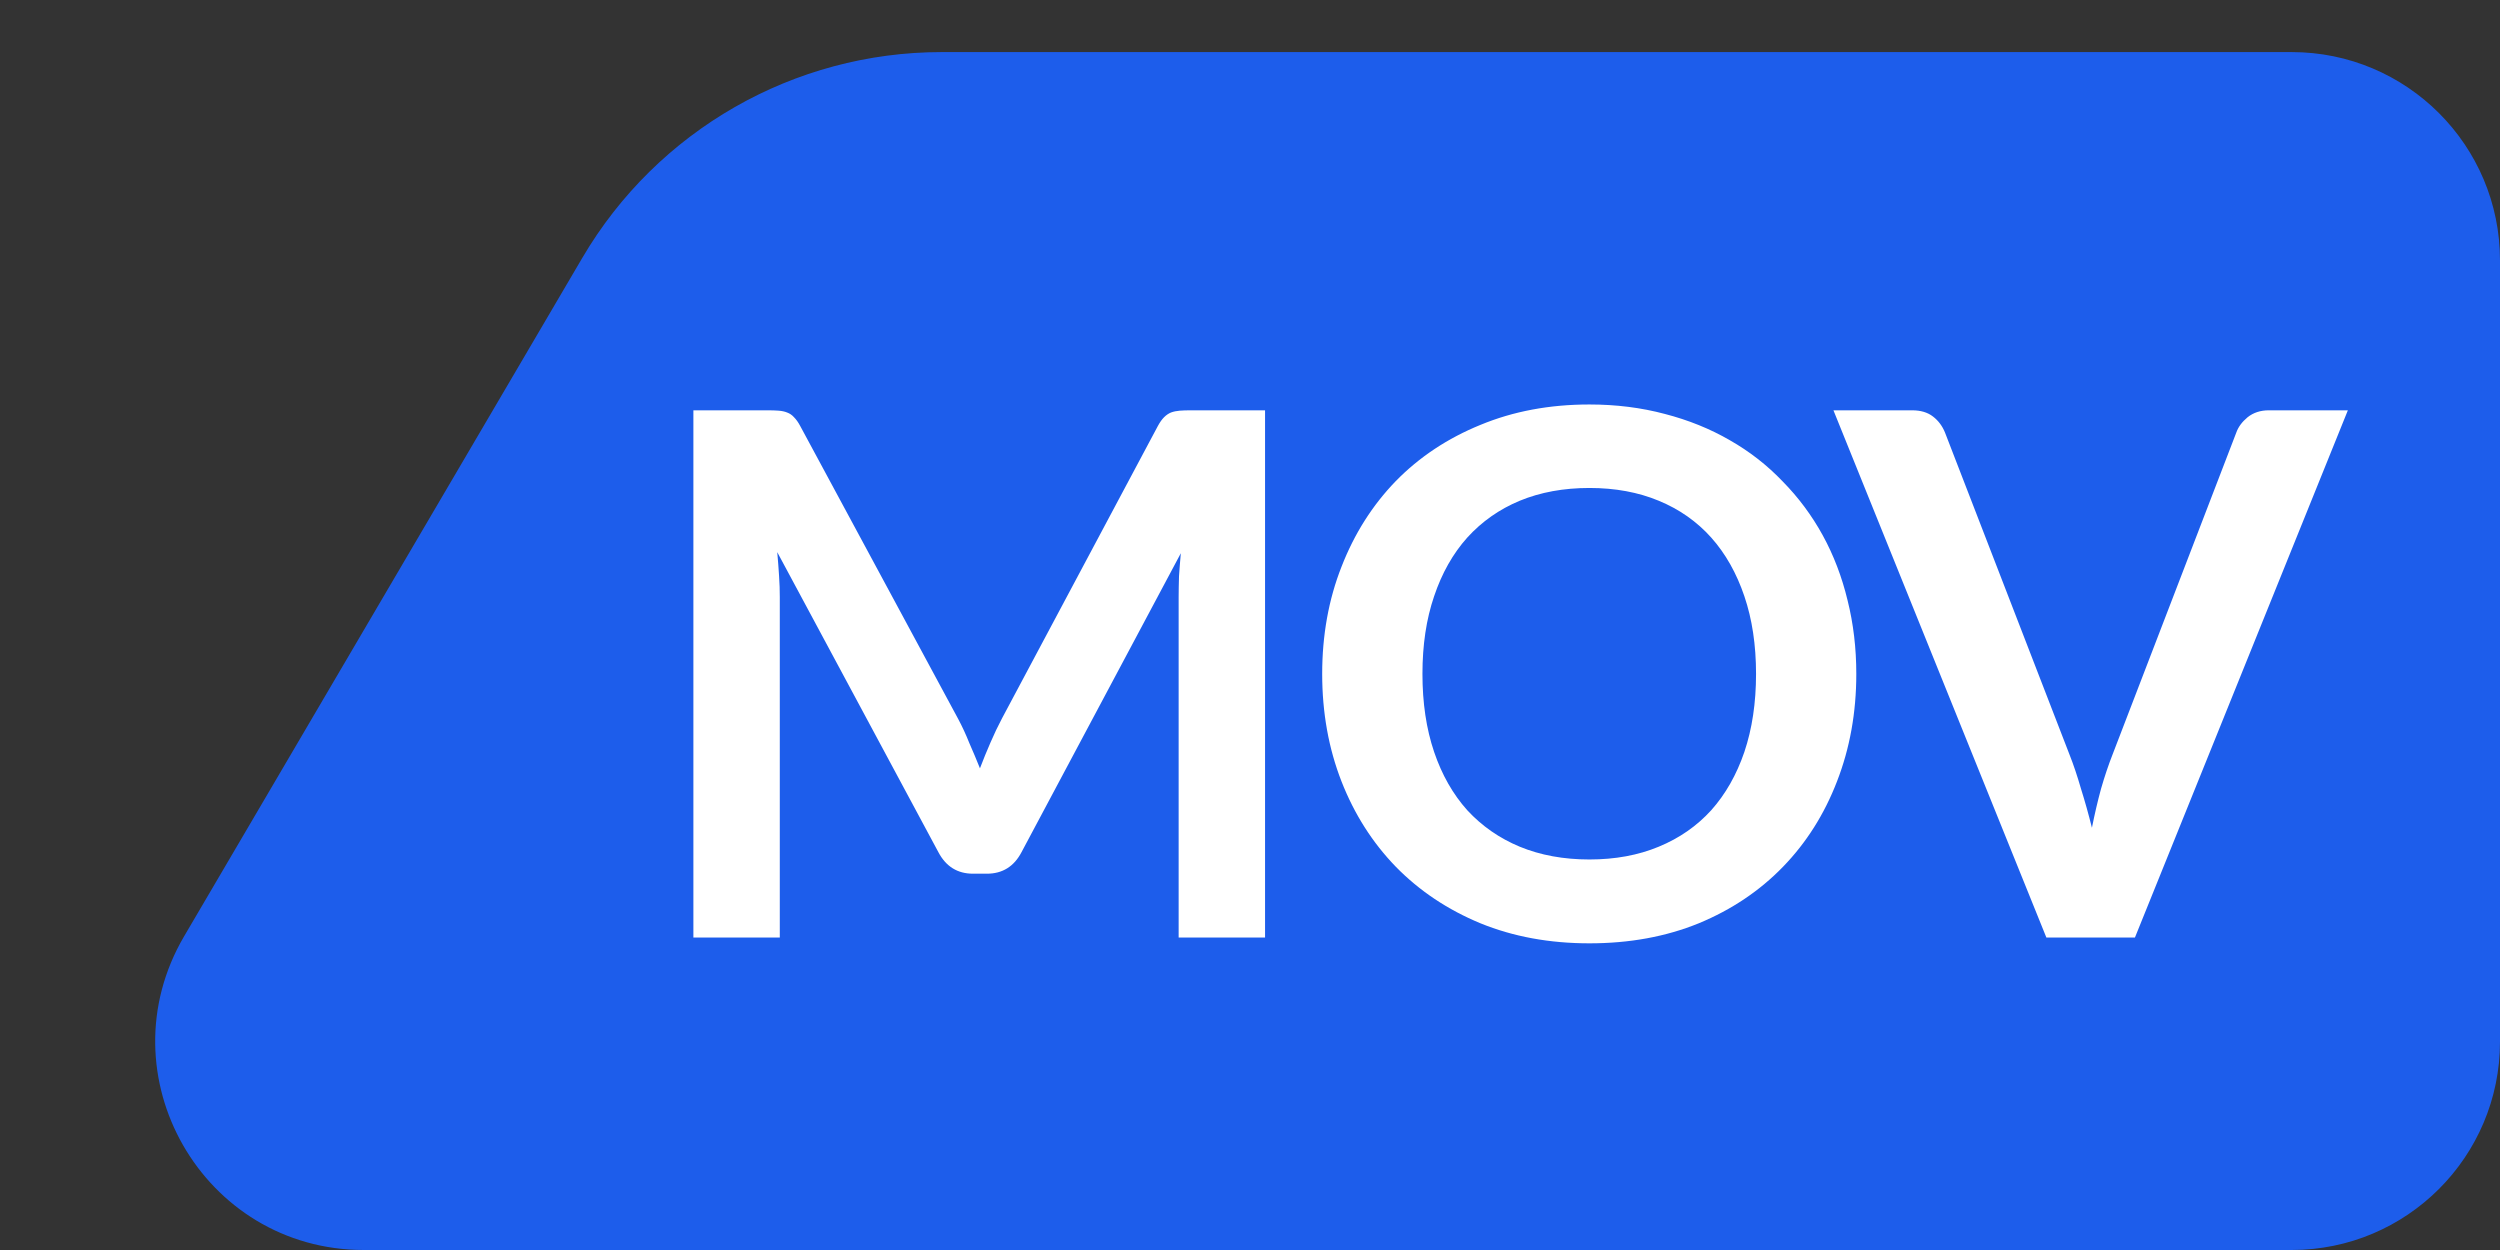 <svg width="48" height="24" viewBox="0 0 48 24" fill="none" xmlns="http://www.w3.org/2000/svg">
<rect x="0" y="0" width="48" height="24" fill="#333333" stroke="none"/>
<path d="M6.986 24C3.894 24 1.971 20.642 3.536 17.975L11.181 4.95C12.618 2.503 15.243 1 18.081 1H44C46.209 1 48 2.791 48 5V20C48 22.209 46.209 24 44 24H6.986Z" fill="#1D5DEB"/>
<path d="M18.395 13.8C18.475 13.949 18.547 14.106 18.612 14.269C18.682 14.428 18.75 14.589 18.815 14.752C18.881 14.579 18.948 14.414 19.018 14.255C19.088 14.092 19.163 13.935 19.242 13.786L22.231 8.179C22.269 8.109 22.308 8.053 22.35 8.011C22.392 7.969 22.437 7.939 22.483 7.92C22.535 7.901 22.591 7.89 22.651 7.885C22.712 7.88 22.784 7.878 22.868 7.878H24.289V18H22.63V11.462C22.63 11.341 22.633 11.208 22.637 11.063C22.647 10.918 22.658 10.771 22.672 10.622L19.613 16.362C19.469 16.637 19.247 16.775 18.948 16.775H18.682C18.384 16.775 18.162 16.637 18.017 16.362L14.923 10.601C14.937 10.755 14.949 10.907 14.958 11.056C14.968 11.201 14.972 11.336 14.972 11.462V18H13.313V7.878H14.734C14.818 7.878 14.891 7.88 14.951 7.885C15.012 7.89 15.066 7.901 15.112 7.92C15.164 7.939 15.208 7.969 15.245 8.011C15.287 8.053 15.327 8.109 15.364 8.179L18.395 13.8ZM35.641 12.939C35.641 13.681 35.517 14.369 35.27 15.004C35.027 15.634 34.682 16.18 34.234 16.642C33.786 17.104 33.247 17.466 32.617 17.727C31.987 17.984 31.287 18.112 30.517 18.112C29.751 18.112 29.054 17.984 28.424 17.727C27.794 17.466 27.252 17.104 26.8 16.642C26.352 16.18 26.004 15.634 25.757 15.004C25.509 14.369 25.386 13.681 25.386 12.939C25.386 12.197 25.509 11.511 25.757 10.881C26.004 10.246 26.352 9.698 26.8 9.236C27.252 8.774 27.794 8.415 28.424 8.158C29.054 7.897 29.751 7.766 30.517 7.766C31.03 7.766 31.513 7.827 31.966 7.948C32.418 8.065 32.834 8.233 33.212 8.452C33.59 8.667 33.928 8.93 34.227 9.243C34.53 9.551 34.787 9.896 34.997 10.279C35.207 10.662 35.365 11.077 35.473 11.525C35.585 11.973 35.641 12.444 35.641 12.939ZM33.716 12.939C33.716 12.384 33.641 11.887 33.492 11.448C33.342 11.005 33.13 10.629 32.855 10.321C32.579 10.013 32.243 9.777 31.847 9.614C31.455 9.451 31.011 9.369 30.517 9.369C30.022 9.369 29.576 9.451 29.18 9.614C28.788 9.777 28.452 10.013 28.172 10.321C27.896 10.629 27.684 11.005 27.535 11.448C27.385 11.887 27.311 12.384 27.311 12.939C27.311 13.494 27.385 13.994 27.535 14.437C27.684 14.876 27.896 15.249 28.172 15.557C28.452 15.86 28.788 16.094 29.18 16.257C29.576 16.42 30.022 16.502 30.517 16.502C31.011 16.502 31.455 16.42 31.847 16.257C32.243 16.094 32.579 15.86 32.855 15.557C33.13 15.249 33.342 14.876 33.492 14.437C33.641 13.994 33.716 13.494 33.716 12.939ZM35.202 7.878H36.714C36.878 7.878 37.011 7.918 37.113 7.997C37.216 8.076 37.293 8.179 37.344 8.305L39.731 14.479C39.811 14.68 39.885 14.901 39.955 15.144C40.03 15.382 40.1 15.632 40.165 15.893C40.217 15.632 40.275 15.382 40.34 15.144C40.41 14.901 40.485 14.68 40.564 14.479L42.937 8.305C42.975 8.198 43.047 8.1 43.154 8.011C43.266 7.922 43.402 7.878 43.56 7.878H45.079L40.991 18H39.29L35.202 7.878Z" fill="white"/>
</svg>
